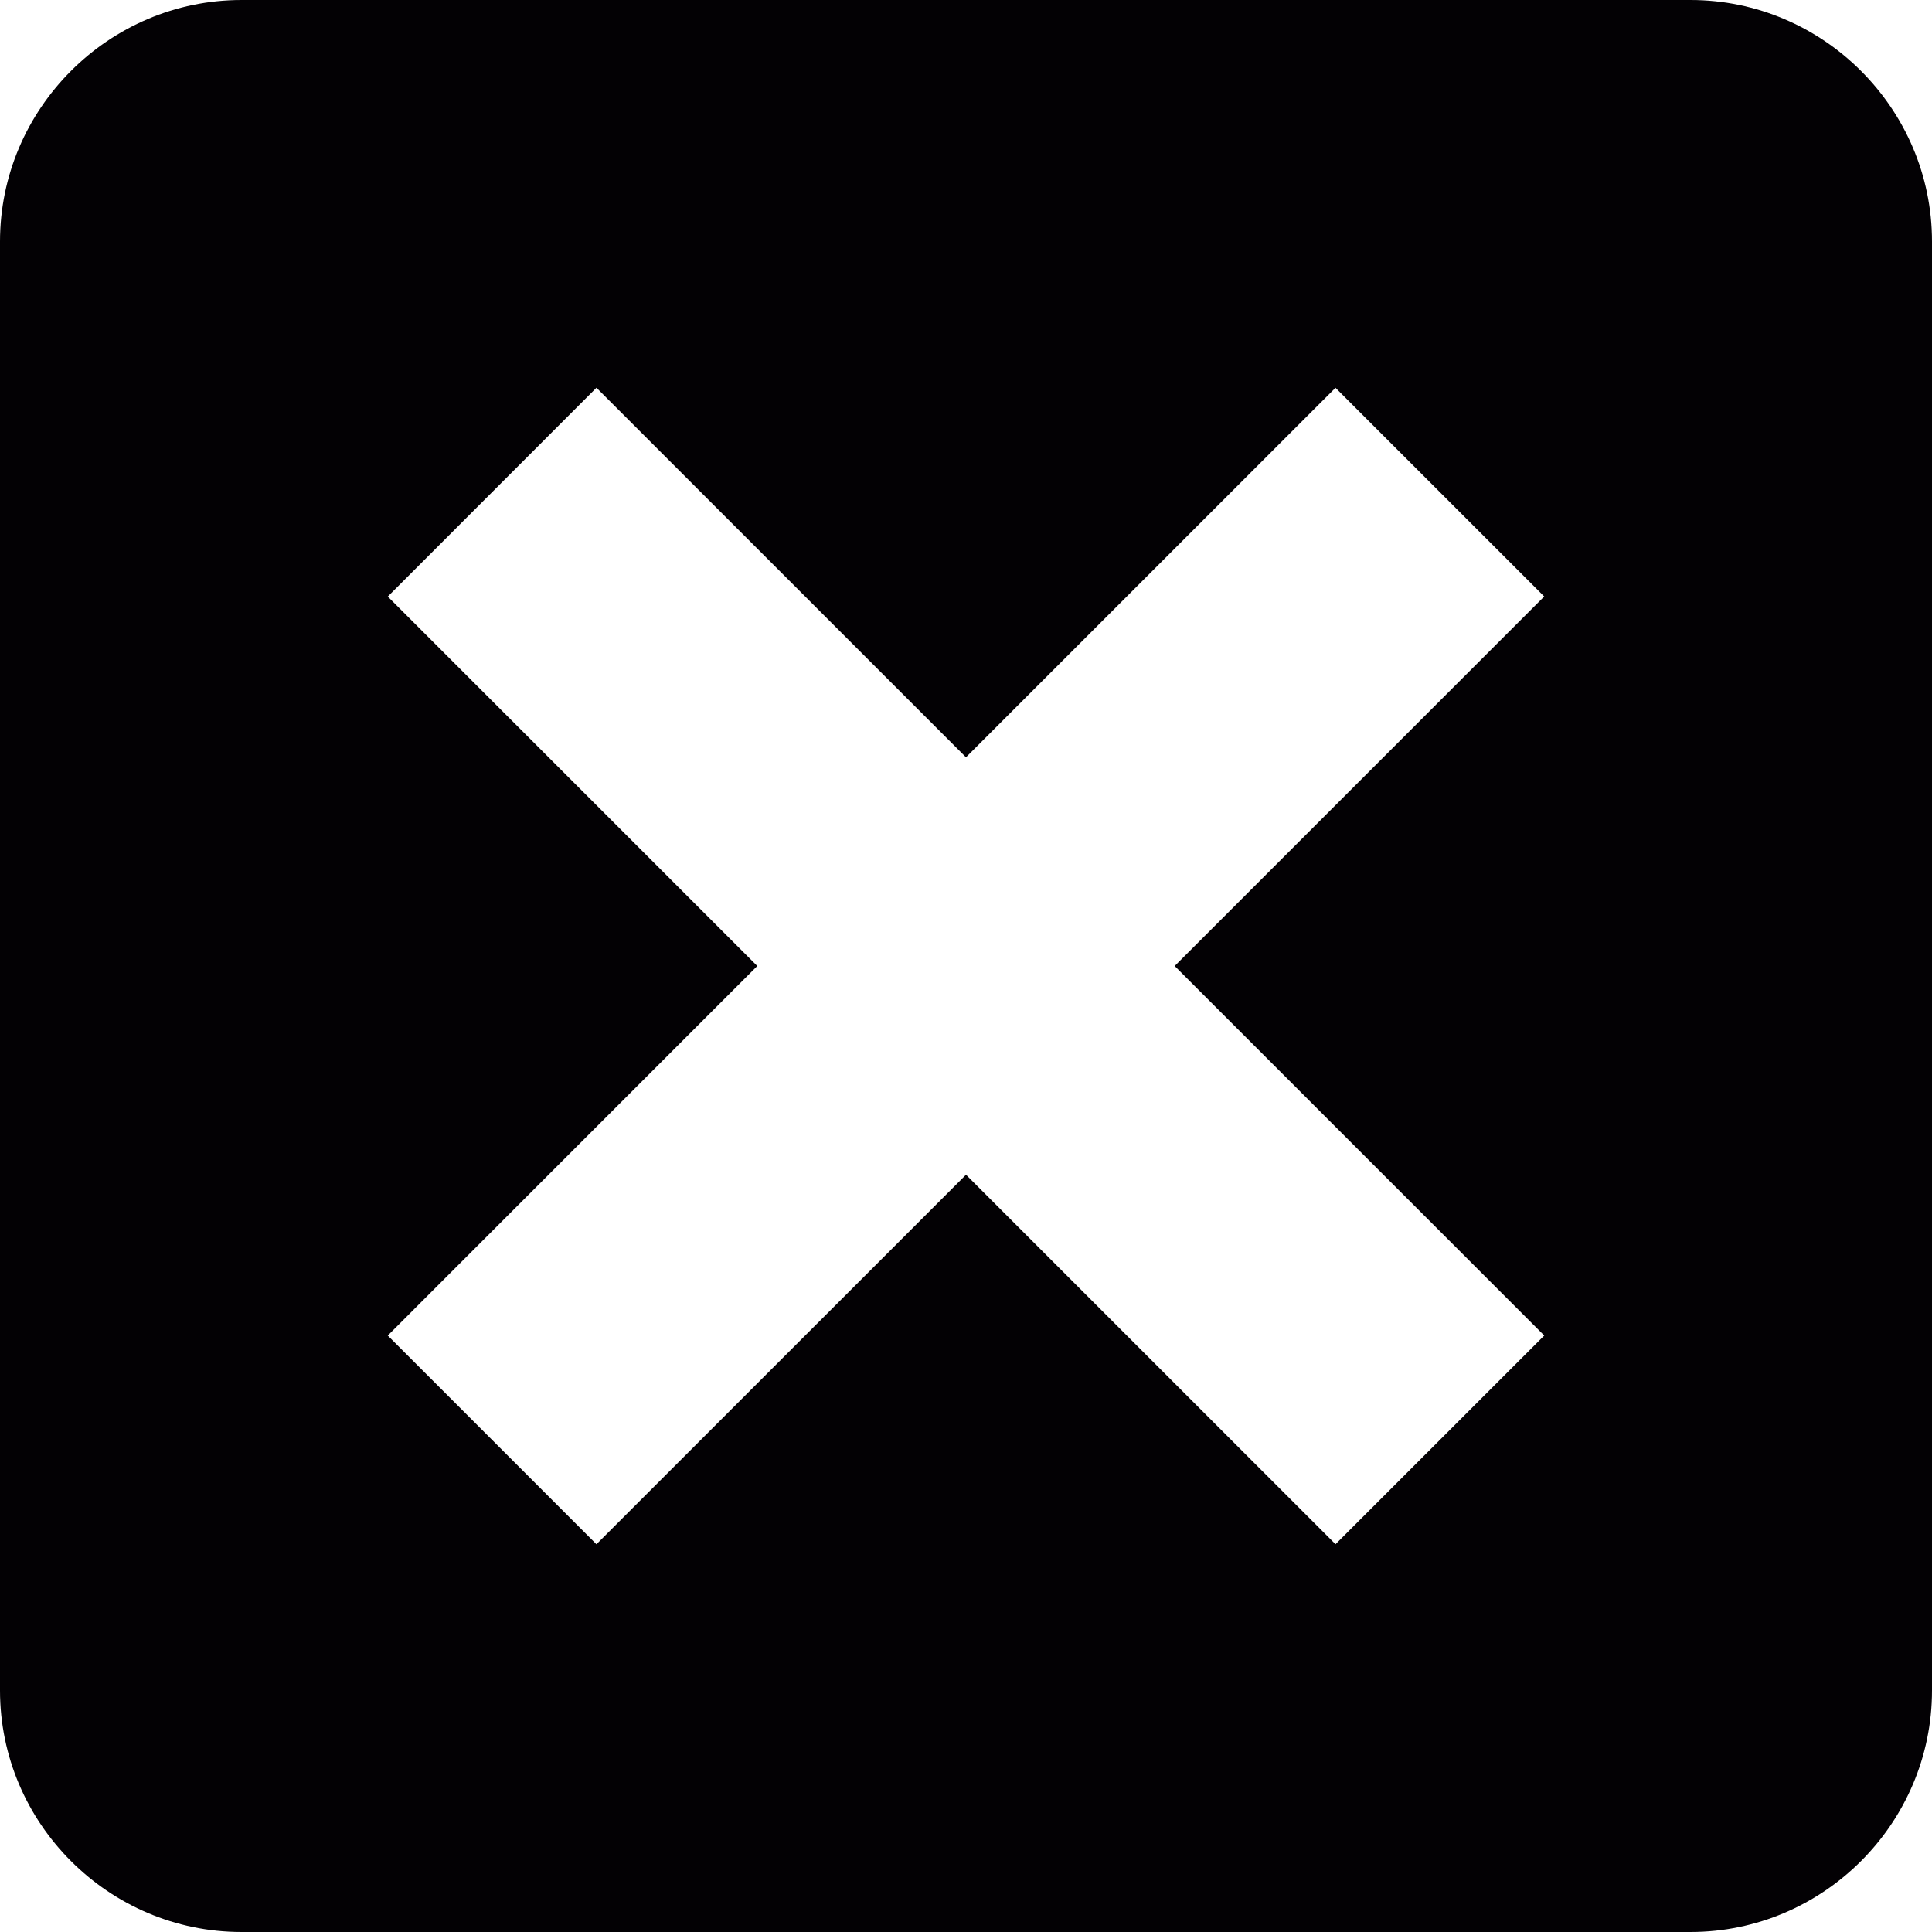 <?xml version="1.0" encoding="iso-8859-1"?>
<!-- Generator: Adobe Illustrator 18.1.1, SVG Export Plug-In . SVG Version: 6.00 Build 0)  -->
<svg version="1.1" id="Capa_1" xmlns="http://www.w3.org/2000/svg" xmlns:xlink="http://www.w3.org/1999/xlink" x="0px" y="0px"
	 viewBox="0 0 80 80" style="enable-background:new 0 0 80 80;" xml:space="preserve">
<g>
	<path style="fill:#030104;" d="M70,0H10C4.5,0,0,4.5,0,10v60c0,5.5,4.5,10,10,10h60c5.5,0,10-4.5,10-10V10C80,4.5,75.5,0,70,0z
		 M55.301,63.943L40,48.643L24.697,63.944l-8.641-8.642L31.357,40l-15.3-15.298l8.641-8.646l15.301,15.301L55.3,16.058l8.643,8.641
		L48.641,40l15.303,15.302L55.301,63.943z"/>
</g>
<g>
</g>
<g>
</g>
<g>
</g>
<g>
</g>
<g>
</g>
<g>
</g>
<g>
</g>
<g>
</g>
<g>
</g>
<g>
</g>
<g>
</g>
<g>
</g>
<g>
</g>
<g>
</g>
<g>
</g>
</svg>
